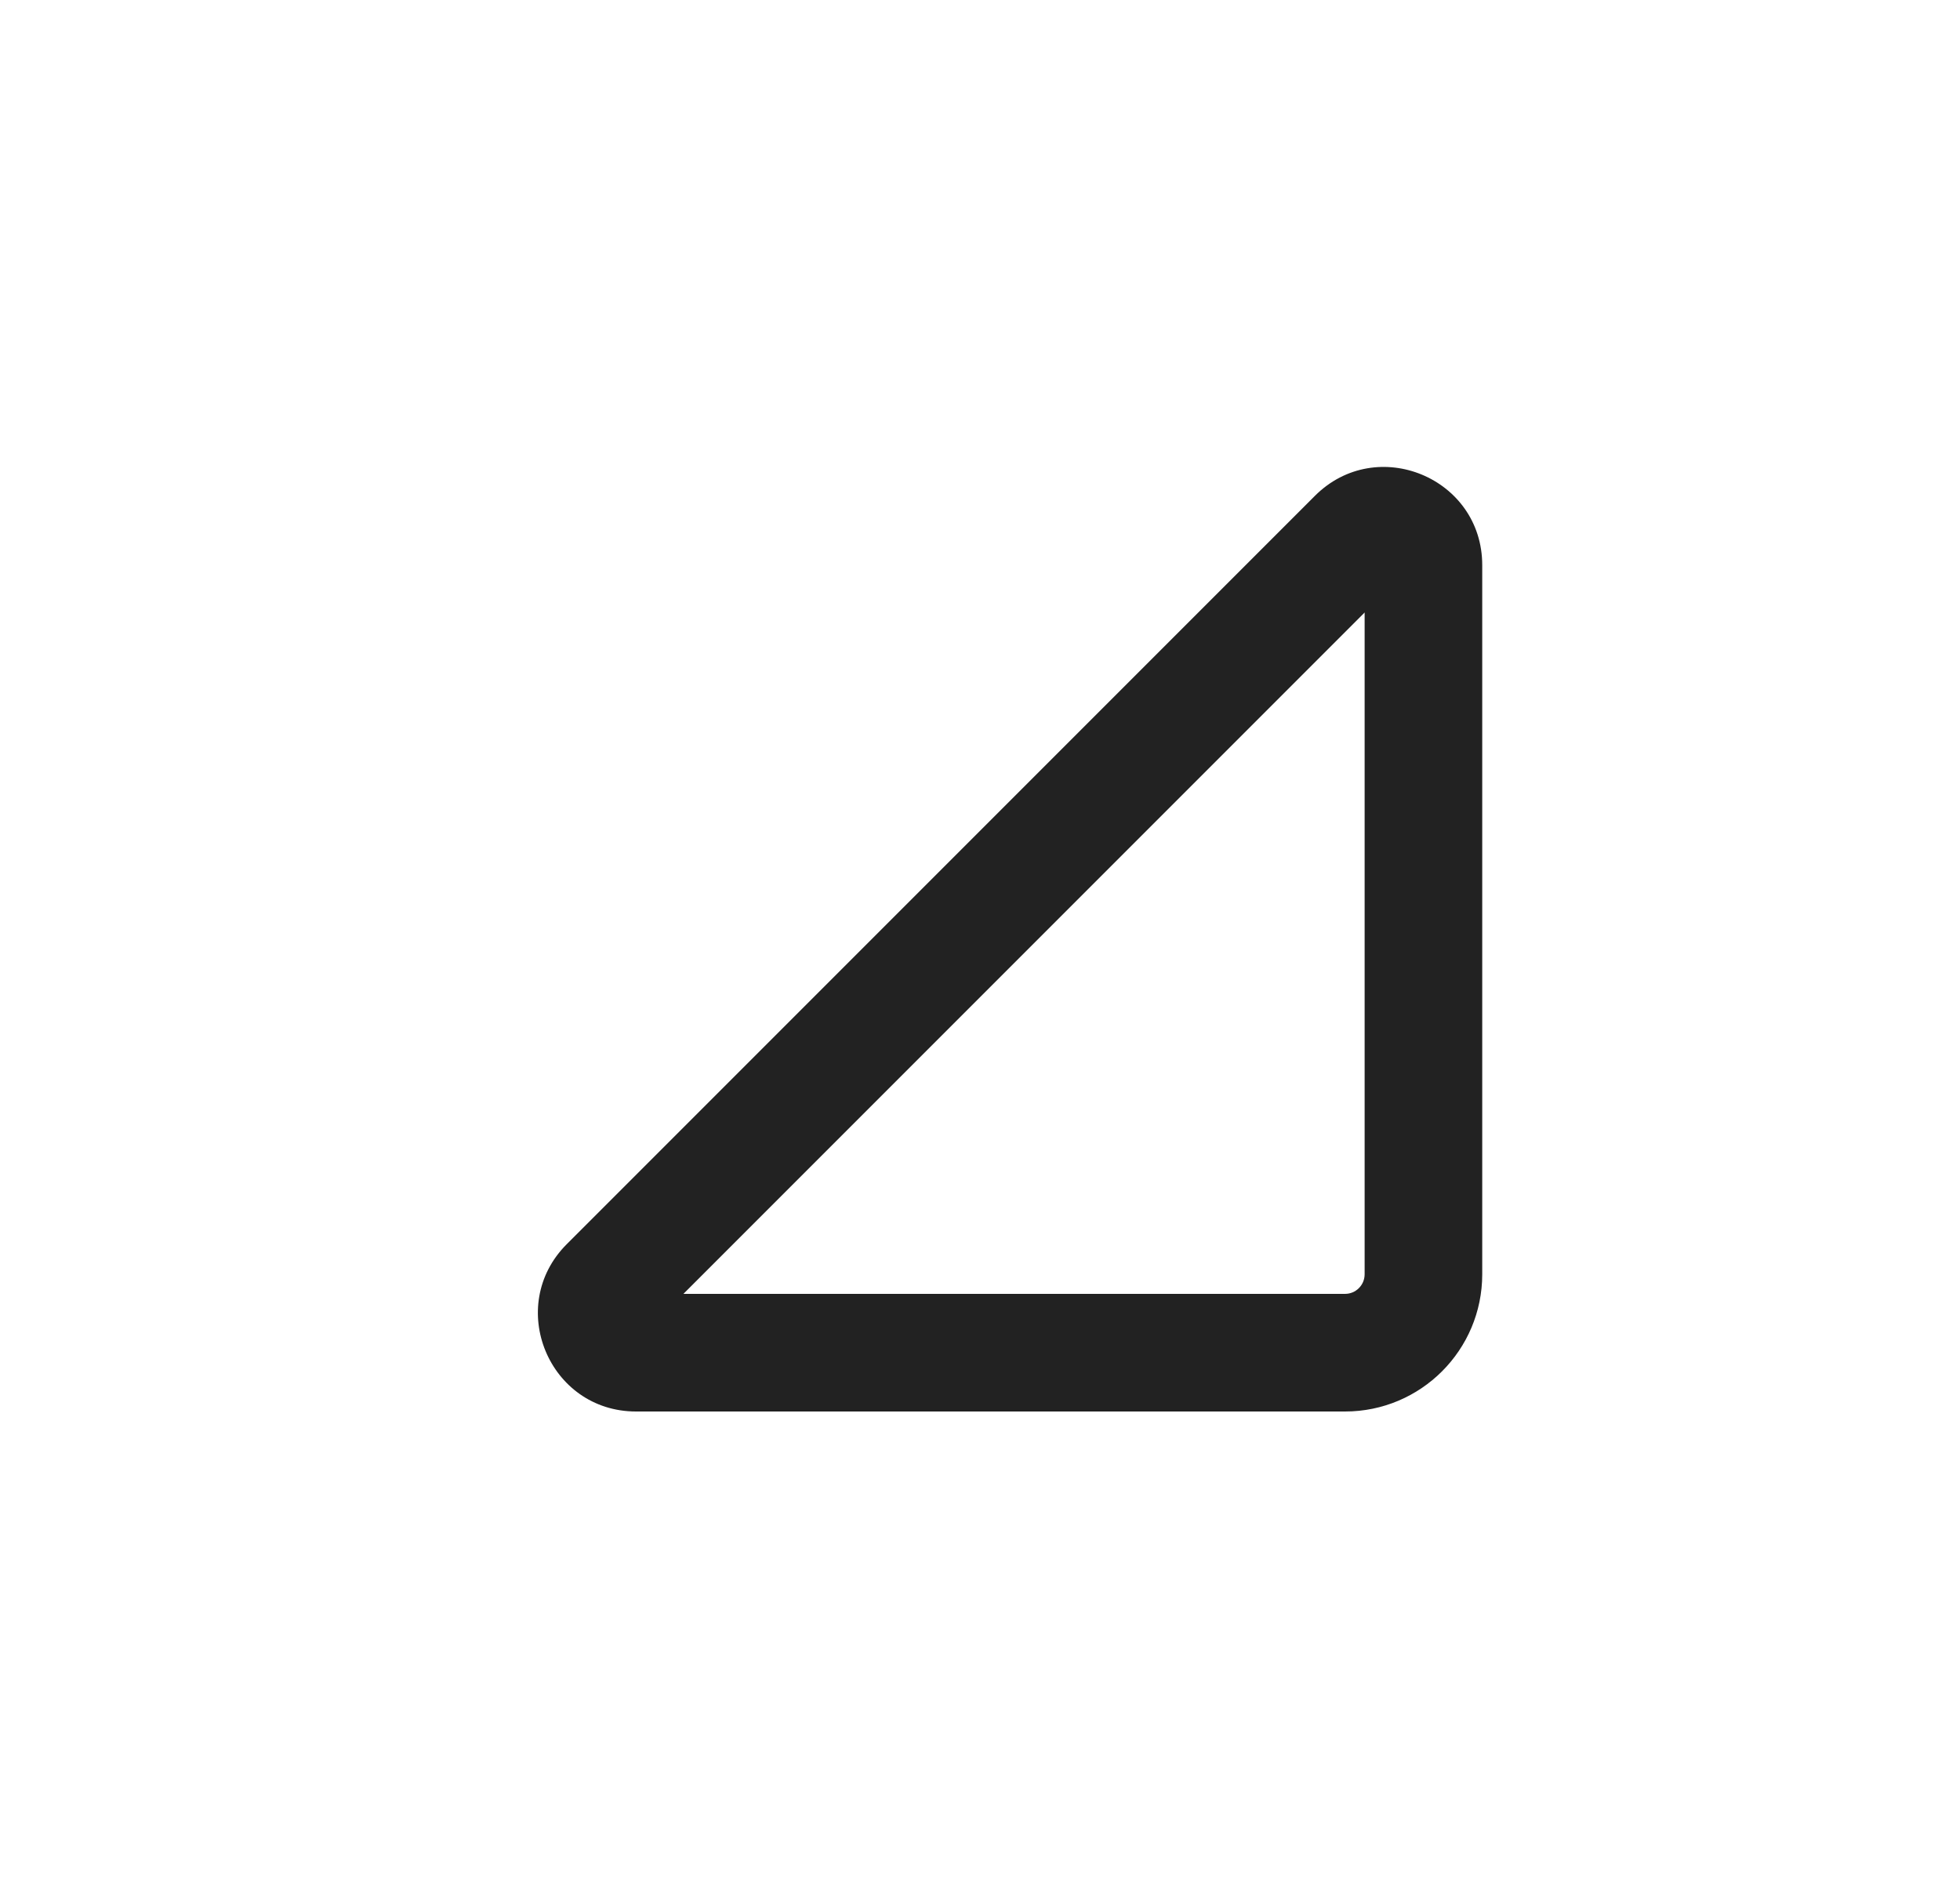 <svg width="25" height="24" viewBox="0 0 25 24" fill="none" xmlns="http://www.w3.org/2000/svg">
<g id="Direction=Down Right, Size=24, Theme=Regular">
<path id="Shape" d="M17.406 7.811L8.717 16.5H17.156C17.294 16.5 17.406 16.388 17.406 16.25V7.811ZM16.772 6.323C17.56 5.536 18.906 6.093 18.906 7.207V16.25C18.906 17.216 18.123 18 17.156 18H8.113C7 18 6.442 16.654 7.229 15.866L16.772 6.323Z" fill="#222222"/>
</g>
</svg>
